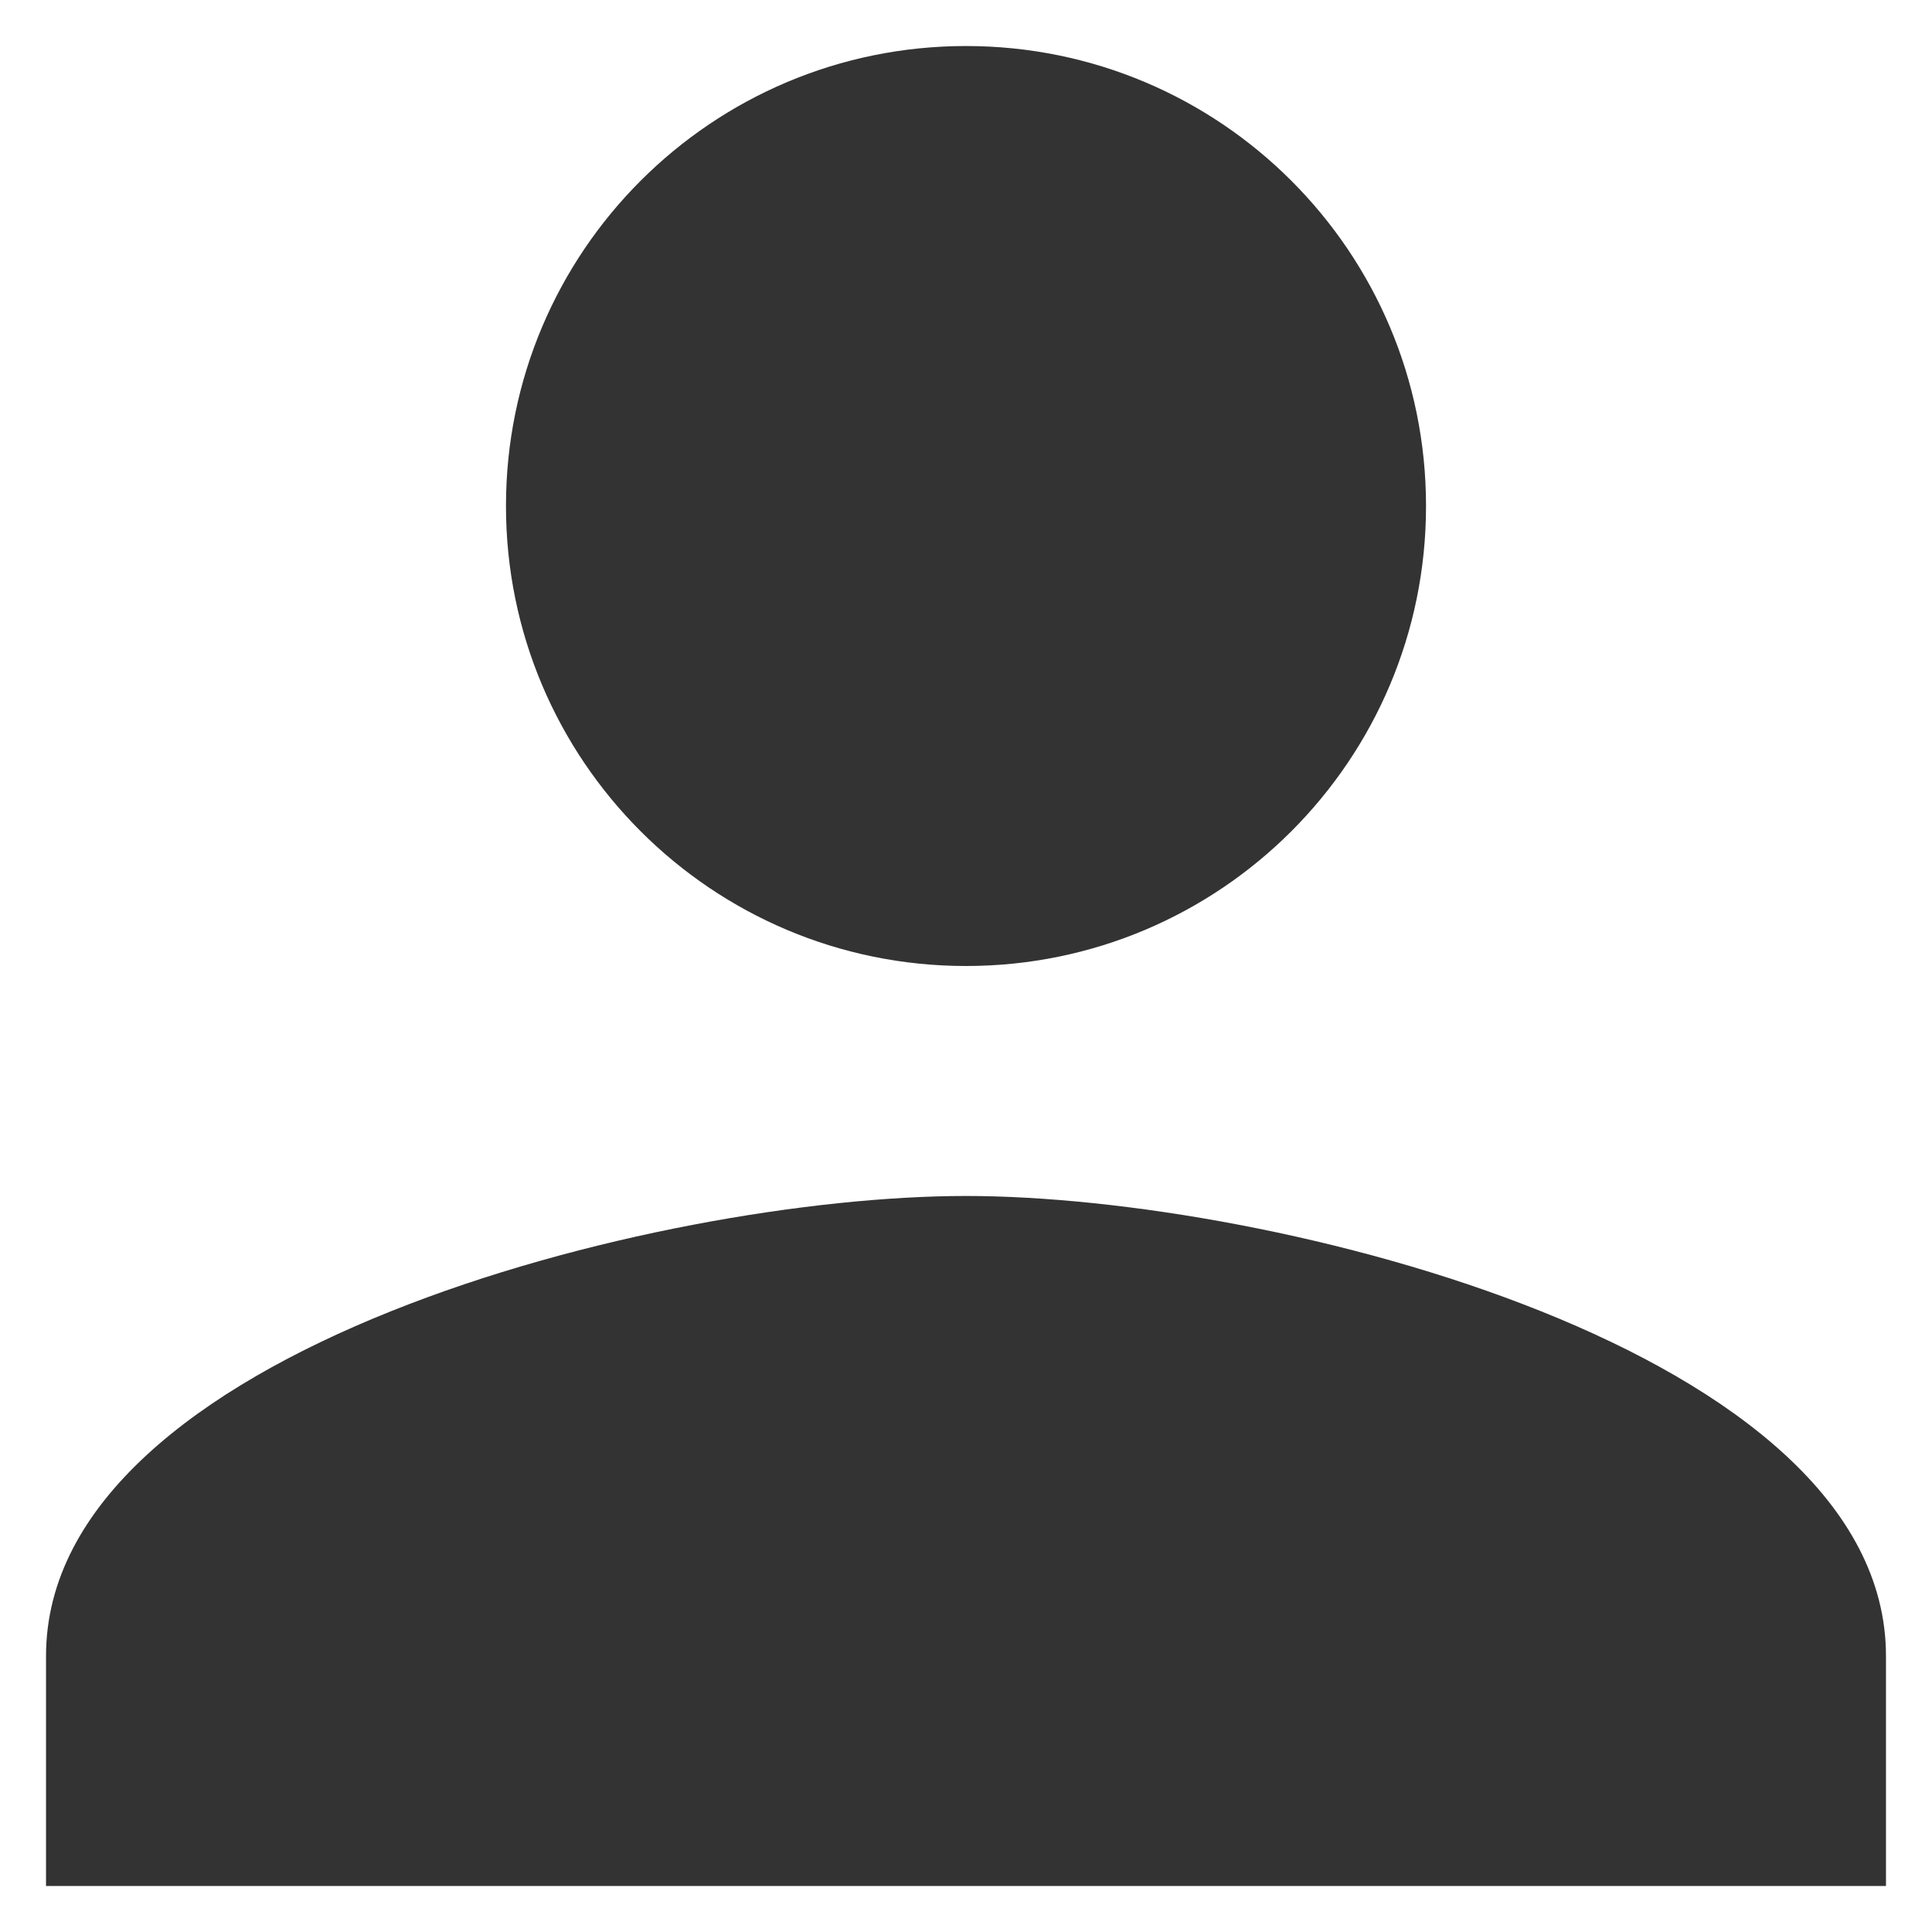 <svg width="28" height="28" viewBox="0 0 28 28" fill="none" xmlns="http://www.w3.org/2000/svg">
<path d="M14 14C17.683 14 20.667 11.017 20.667 7.333C20.667 3.65 17.683 0.667 14 0.667C10.317 0.667 7.333 3.65 7.333 7.333C7.333 11.017 10.317 14 14 14ZM14 17.333C9.55 17.333 0.667 19.567 0.667 24V27.333H27.333V24C27.333 19.567 18.45 17.333 14 17.333Z" fill="#333333"/>
</svg>
